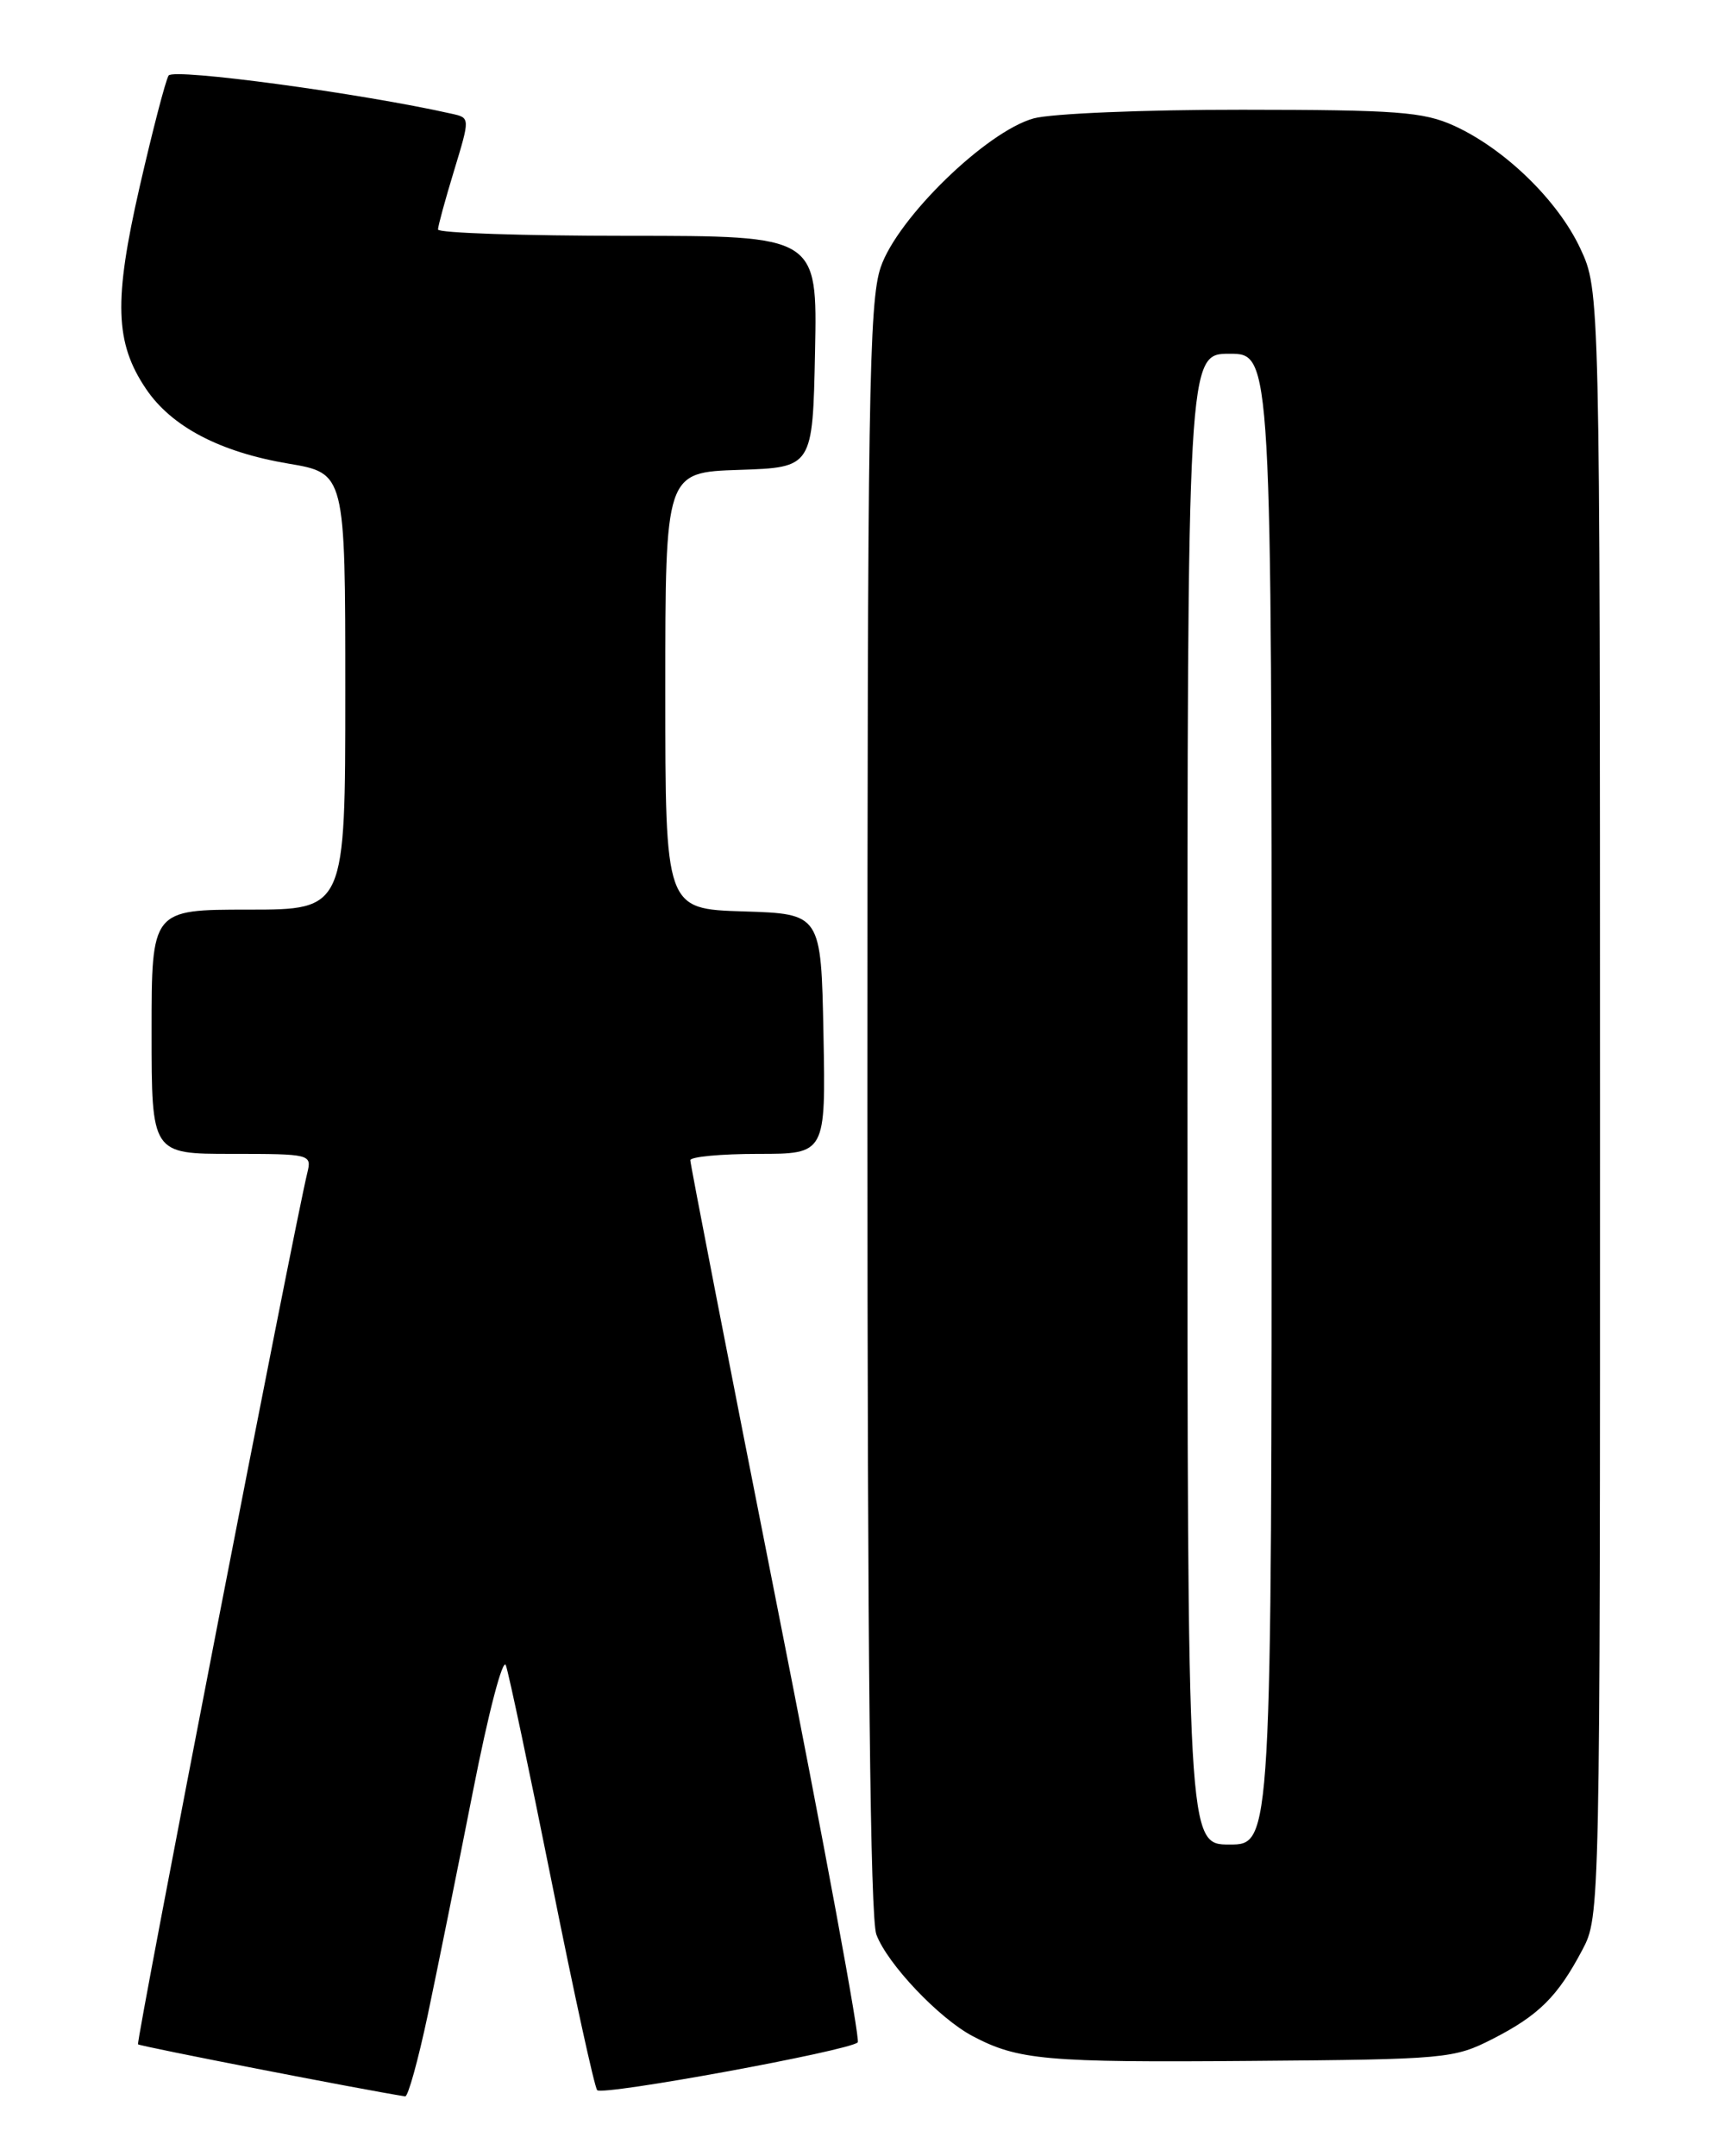 <?xml version="1.0" encoding="UTF-8" standalone="no"?>
<!DOCTYPE svg PUBLIC "-//W3C//DTD SVG 1.1//EN" "http://www.w3.org/Graphics/SVG/1.1/DTD/svg11.dtd" >
<svg xmlns="http://www.w3.org/2000/svg" xmlns:xlink="http://www.w3.org/1999/xlink" version="1.1" viewBox="0 0 204 256">
 <g >
 <path fill="currentColor"
d=" M 50.79 239.25 C 51.92 233.89 54.33 221.96 56.15 212.73 C 58.00 203.30 59.72 196.74 60.07 197.73 C 60.42 198.71 62.87 210.30 65.52 223.50 C 68.16 236.70 70.59 247.80 70.91 248.16 C 71.53 248.86 100.85 243.48 101.85 242.49 C 102.17 242.17 97.82 218.64 92.18 190.20 C 86.55 161.77 81.96 138.16 81.97 137.75 C 81.99 137.34 85.61 137.00 90.03 137.00 C 98.05 137.00 98.05 137.00 97.78 122.75 C 97.50 108.50 97.50 108.50 88.25 108.21 C 79.00 107.92 79.00 107.92 79.00 82.00 C 79.00 56.08 79.00 56.08 87.75 55.79 C 96.50 55.50 96.50 55.50 96.78 41.75 C 97.06 28.00 97.06 28.00 74.53 28.00 C 62.14 28.00 52.00 27.66 52.01 27.25 C 52.01 26.84 52.87 23.69 53.92 20.25 C 55.82 13.99 55.82 13.99 53.66 13.51 C 42.95 11.09 20.58 8.07 20.02 8.97 C 19.66 9.55 18.12 15.48 16.59 22.15 C 13.49 35.69 13.64 40.69 17.33 46.16 C 20.35 50.65 26.10 53.67 34.22 55.04 C 41.00 56.18 41.00 56.18 41.00 82.09 C 41.00 108.00 41.00 108.00 29.50 108.00 C 18.00 108.00 18.00 108.00 18.00 122.50 C 18.00 137.00 18.00 137.00 27.52 137.00 C 36.89 137.00 37.03 137.04 36.49 139.25 C 34.87 145.95 16.12 242.46 16.39 242.72 C 16.63 242.96 43.27 248.15 48.11 248.90 C 48.45 248.96 49.65 244.61 50.79 239.25 Z  M 177.24 242.08 C 182.72 239.28 184.97 237.04 187.89 231.51 C 189.99 227.54 190.00 227.22 189.99 131.01 C 189.98 34.50 189.98 34.50 187.65 29.50 C 184.98 23.79 178.68 17.67 172.64 14.92 C 169.01 13.28 165.89 13.04 147.50 13.03 C 135.89 13.02 124.82 13.48 122.73 14.06 C 117.12 15.62 106.57 25.88 104.58 31.72 C 103.18 35.82 103.00 47.40 103.00 131.61 C 103.00 196.25 103.34 227.77 104.06 229.68 C 105.37 233.18 111.50 239.64 115.50 241.75 C 120.88 244.59 124.19 244.89 148.50 244.69 C 171.73 244.51 172.65 244.42 177.24 242.08 Z  M 141.00 130.50 C 141.00 42.00 141.00 42.00 146.00 42.00 C 151.00 42.00 151.00 42.00 151.00 130.50 C 151.00 219.00 151.00 219.00 146.00 219.00 C 141.00 219.00 141.00 219.00 141.00 130.50 Z "/>
</g>
</svg>
